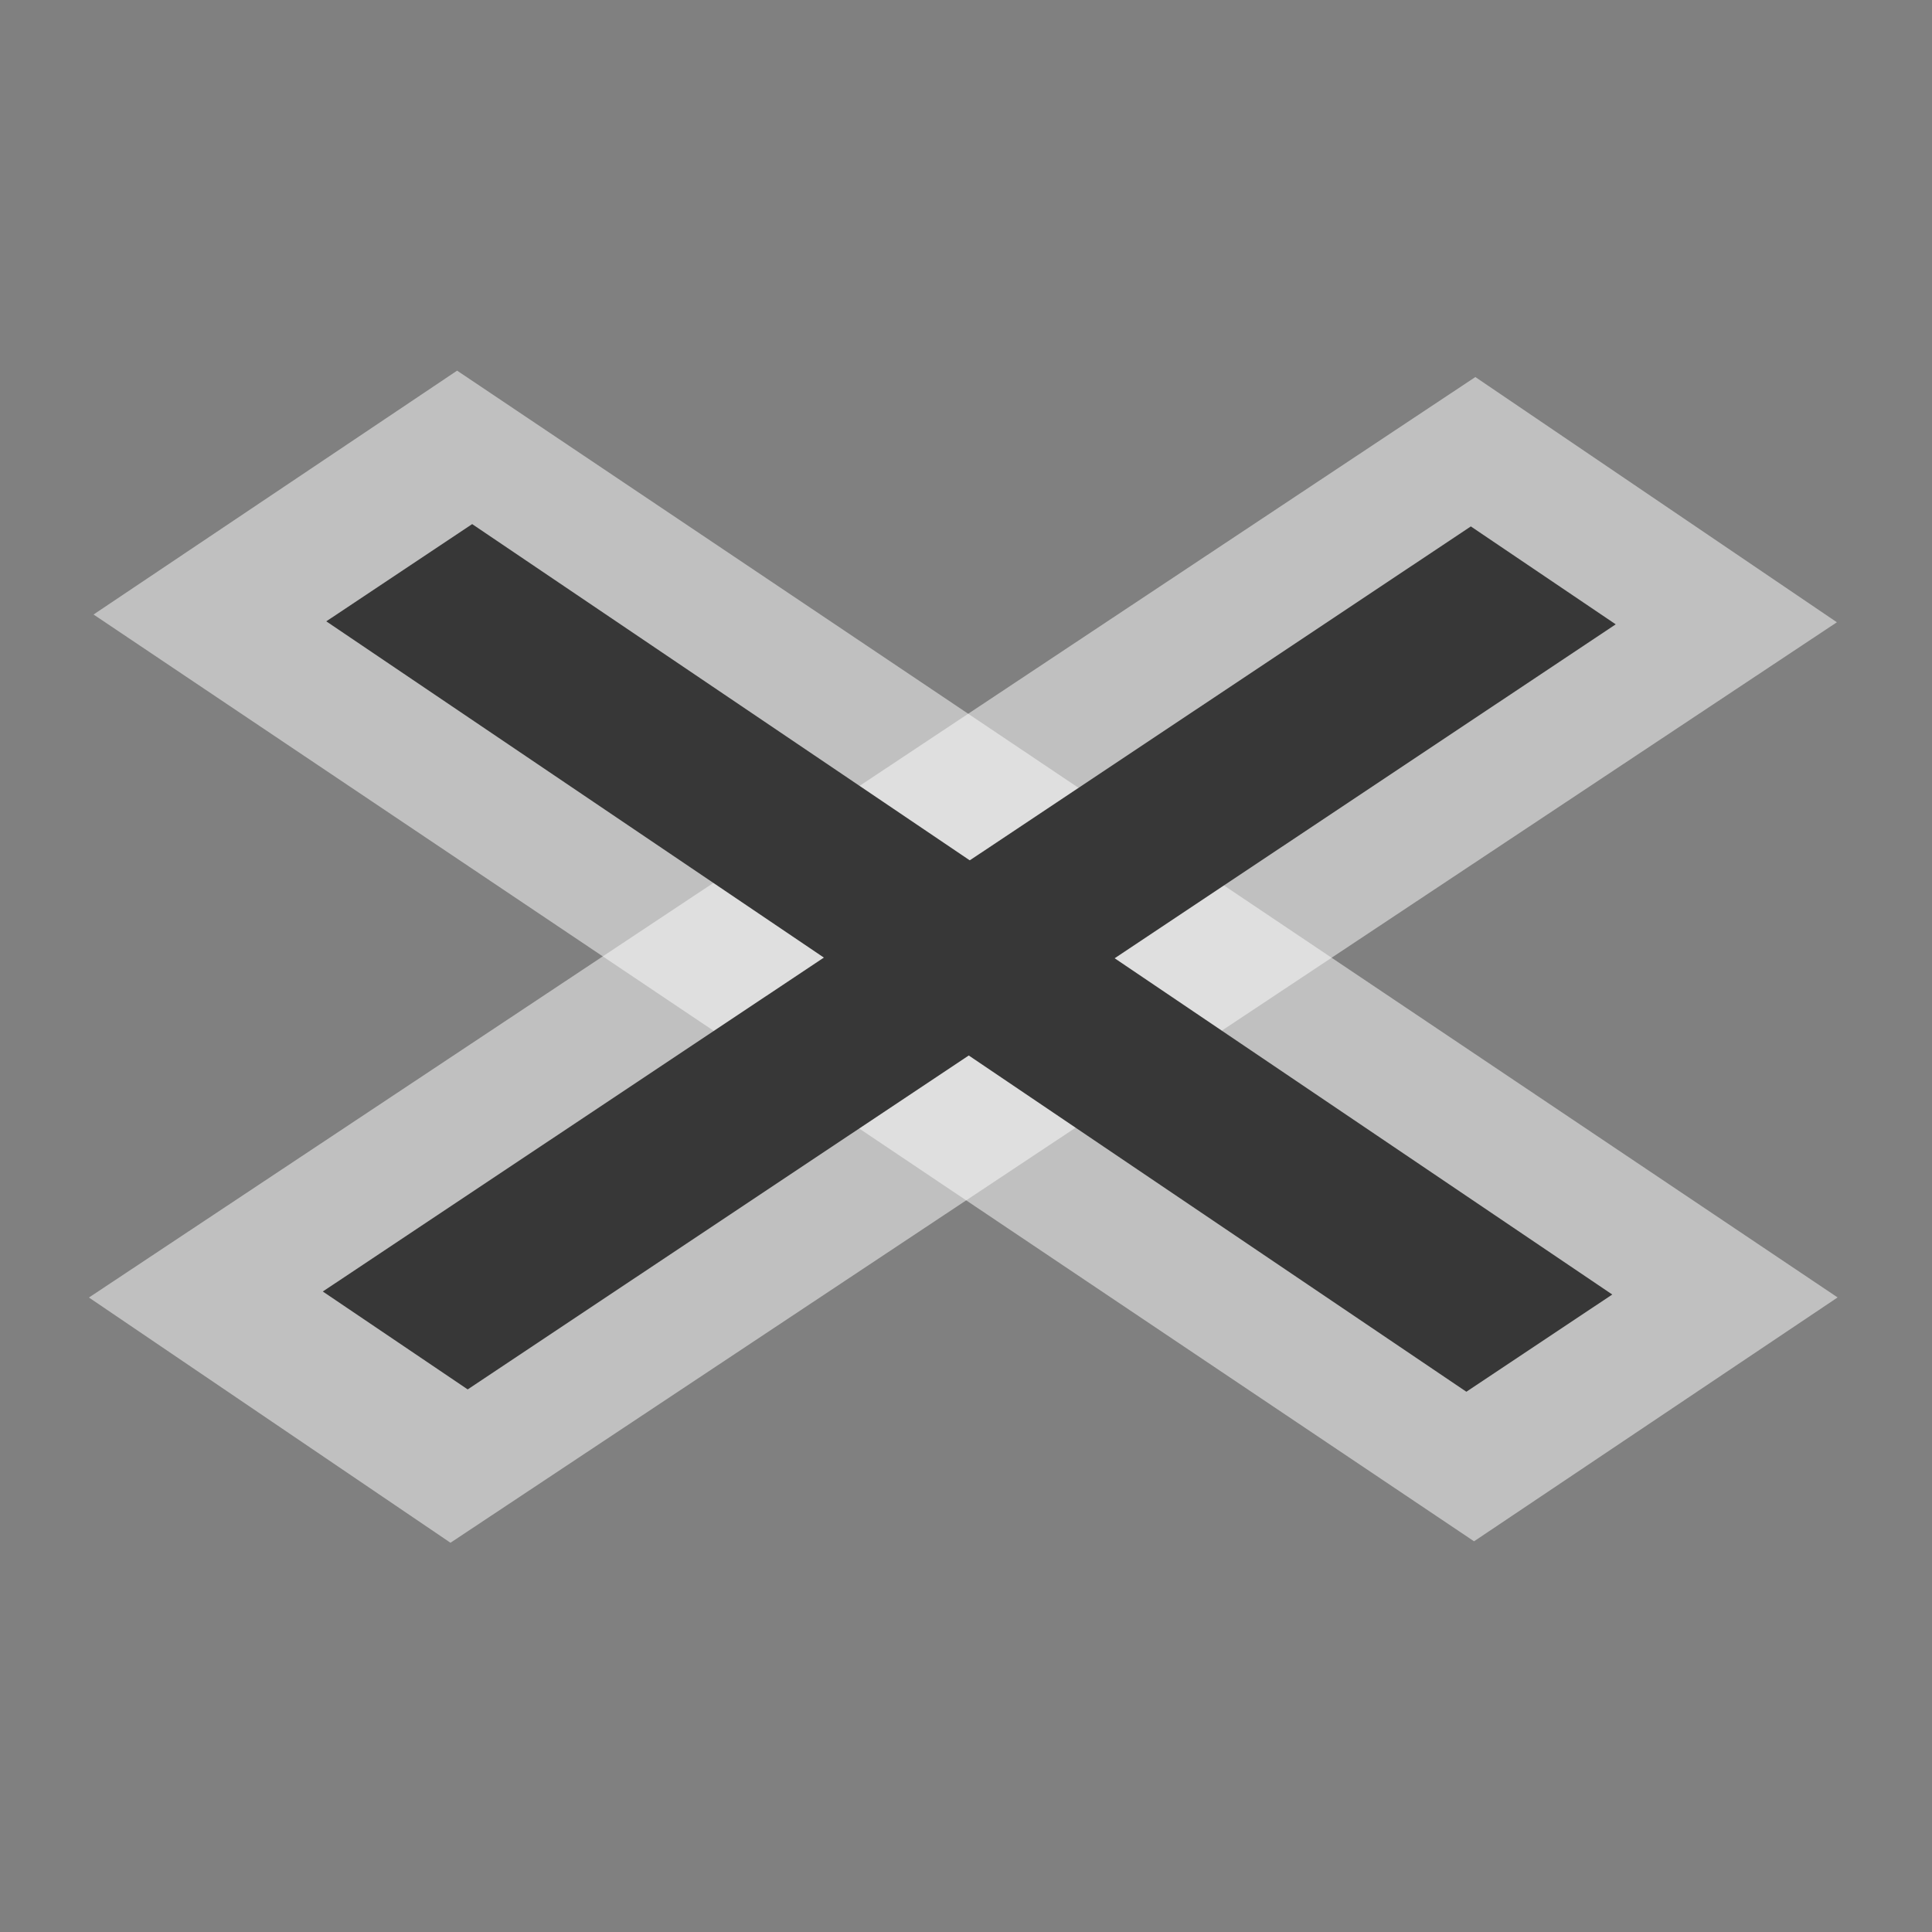 <?xml version="1.0" encoding="UTF-8" standalone="no"?>
<svg
   xmlns:dc="http://purl.org/dc/elements/1.1/"
   xmlns:cc="http://creativecommons.org/ns#"
   xmlns:rdf="http://www.w3.org/1999/02/22-rdf-syntax-ns#"
   xmlns:svg="http://www.w3.org/2000/svg"
   xmlns="http://www.w3.org/2000/svg"
   xmlns:sodipodi="http://sodipodi.sourceforge.net/DTD/sodipodi-0.dtd"
   xmlns:inkscape="http://www.inkscape.org/namespaces/inkscape"
   width="580"
   height="580"
   id="svg2"
   version="1.1"
   inkscape:version="0.48.4 r9939"
   sodipodi:docname="level_crossing.svg">
  <rect width="100%" height="100%" fill="#808080" stroke="none"/>
  <defs
     id="defs14" />
  <sodipodi:namedview
     pagecolor="#ffffff"
     bordercolor="#666666"
     borderopacity="1"
     objecttolerance="10"
     gridtolerance="10"
     guidetolerance="10"
     inkscape:pageopacity="0"
     inkscape:pageshadow="2"
     inkscape:window-width="1280"
     inkscape:window-height="995"
     id="namedview12"
     showgrid="true"
     inkscape:zoom="0.8137931"
     inkscape:cx="309.2504"
     inkscape:cy="273.03992"
     inkscape:window-x="0"
     inkscape:window-y="0"
     inkscape:window-maximized="1"
     inkscape:current-layer="svg2" />
  <g
     id="g1327" />
  <g
     id="g3857"
     style="stroke:#fbfbfb;stroke-opacity:0.52"
     transform="matrix(1.286,0,0,0.863,-81.961,37.304)">
    <path
       sodipodi:nodetypes="cc"
       inkscape:connector-curvature="0"
       id="svg_1-2"
       d="M 126.694,450.789 450.34,130.586"
       style="fill:none;stroke:#fbfbfb;stroke-width:120;stroke-miterlimit:4;stroke-opacity:0.52;stroke-dasharray:none" />
    <path
       sodipodi:nodetypes="cc"
       inkscape:connector-curvature="0"
       id="svg_4-3"
       d="M 128.008,128.122 450.275,450.523"
       style="fill:none;stroke:#fbfbfb;stroke-width:120;stroke-miterlimit:4;stroke-opacity:0.52;stroke-dasharray:none" />
  </g>
  <g
     id="g3849"
     style="stroke:#373737;stroke-opacity:1"
     transform="matrix(1.286,0,0,0.863,-81.961,37.304)">
    <line
       id="svg_1"
       y2="156.926"
       x2="424"
       y1="423.071"
       x1="156"
       style="fill:none;stroke:#373737;stroke-width:48;stroke-opacity:1" />
    <line
       id="svg_4"
       y2="424.002"
       x2="423.074"
       y1="156.002"
       x1="156.929"
       style="fill:none;stroke:#373737;stroke-width:48;stroke-opacity:1" />
  </g>
</svg>
